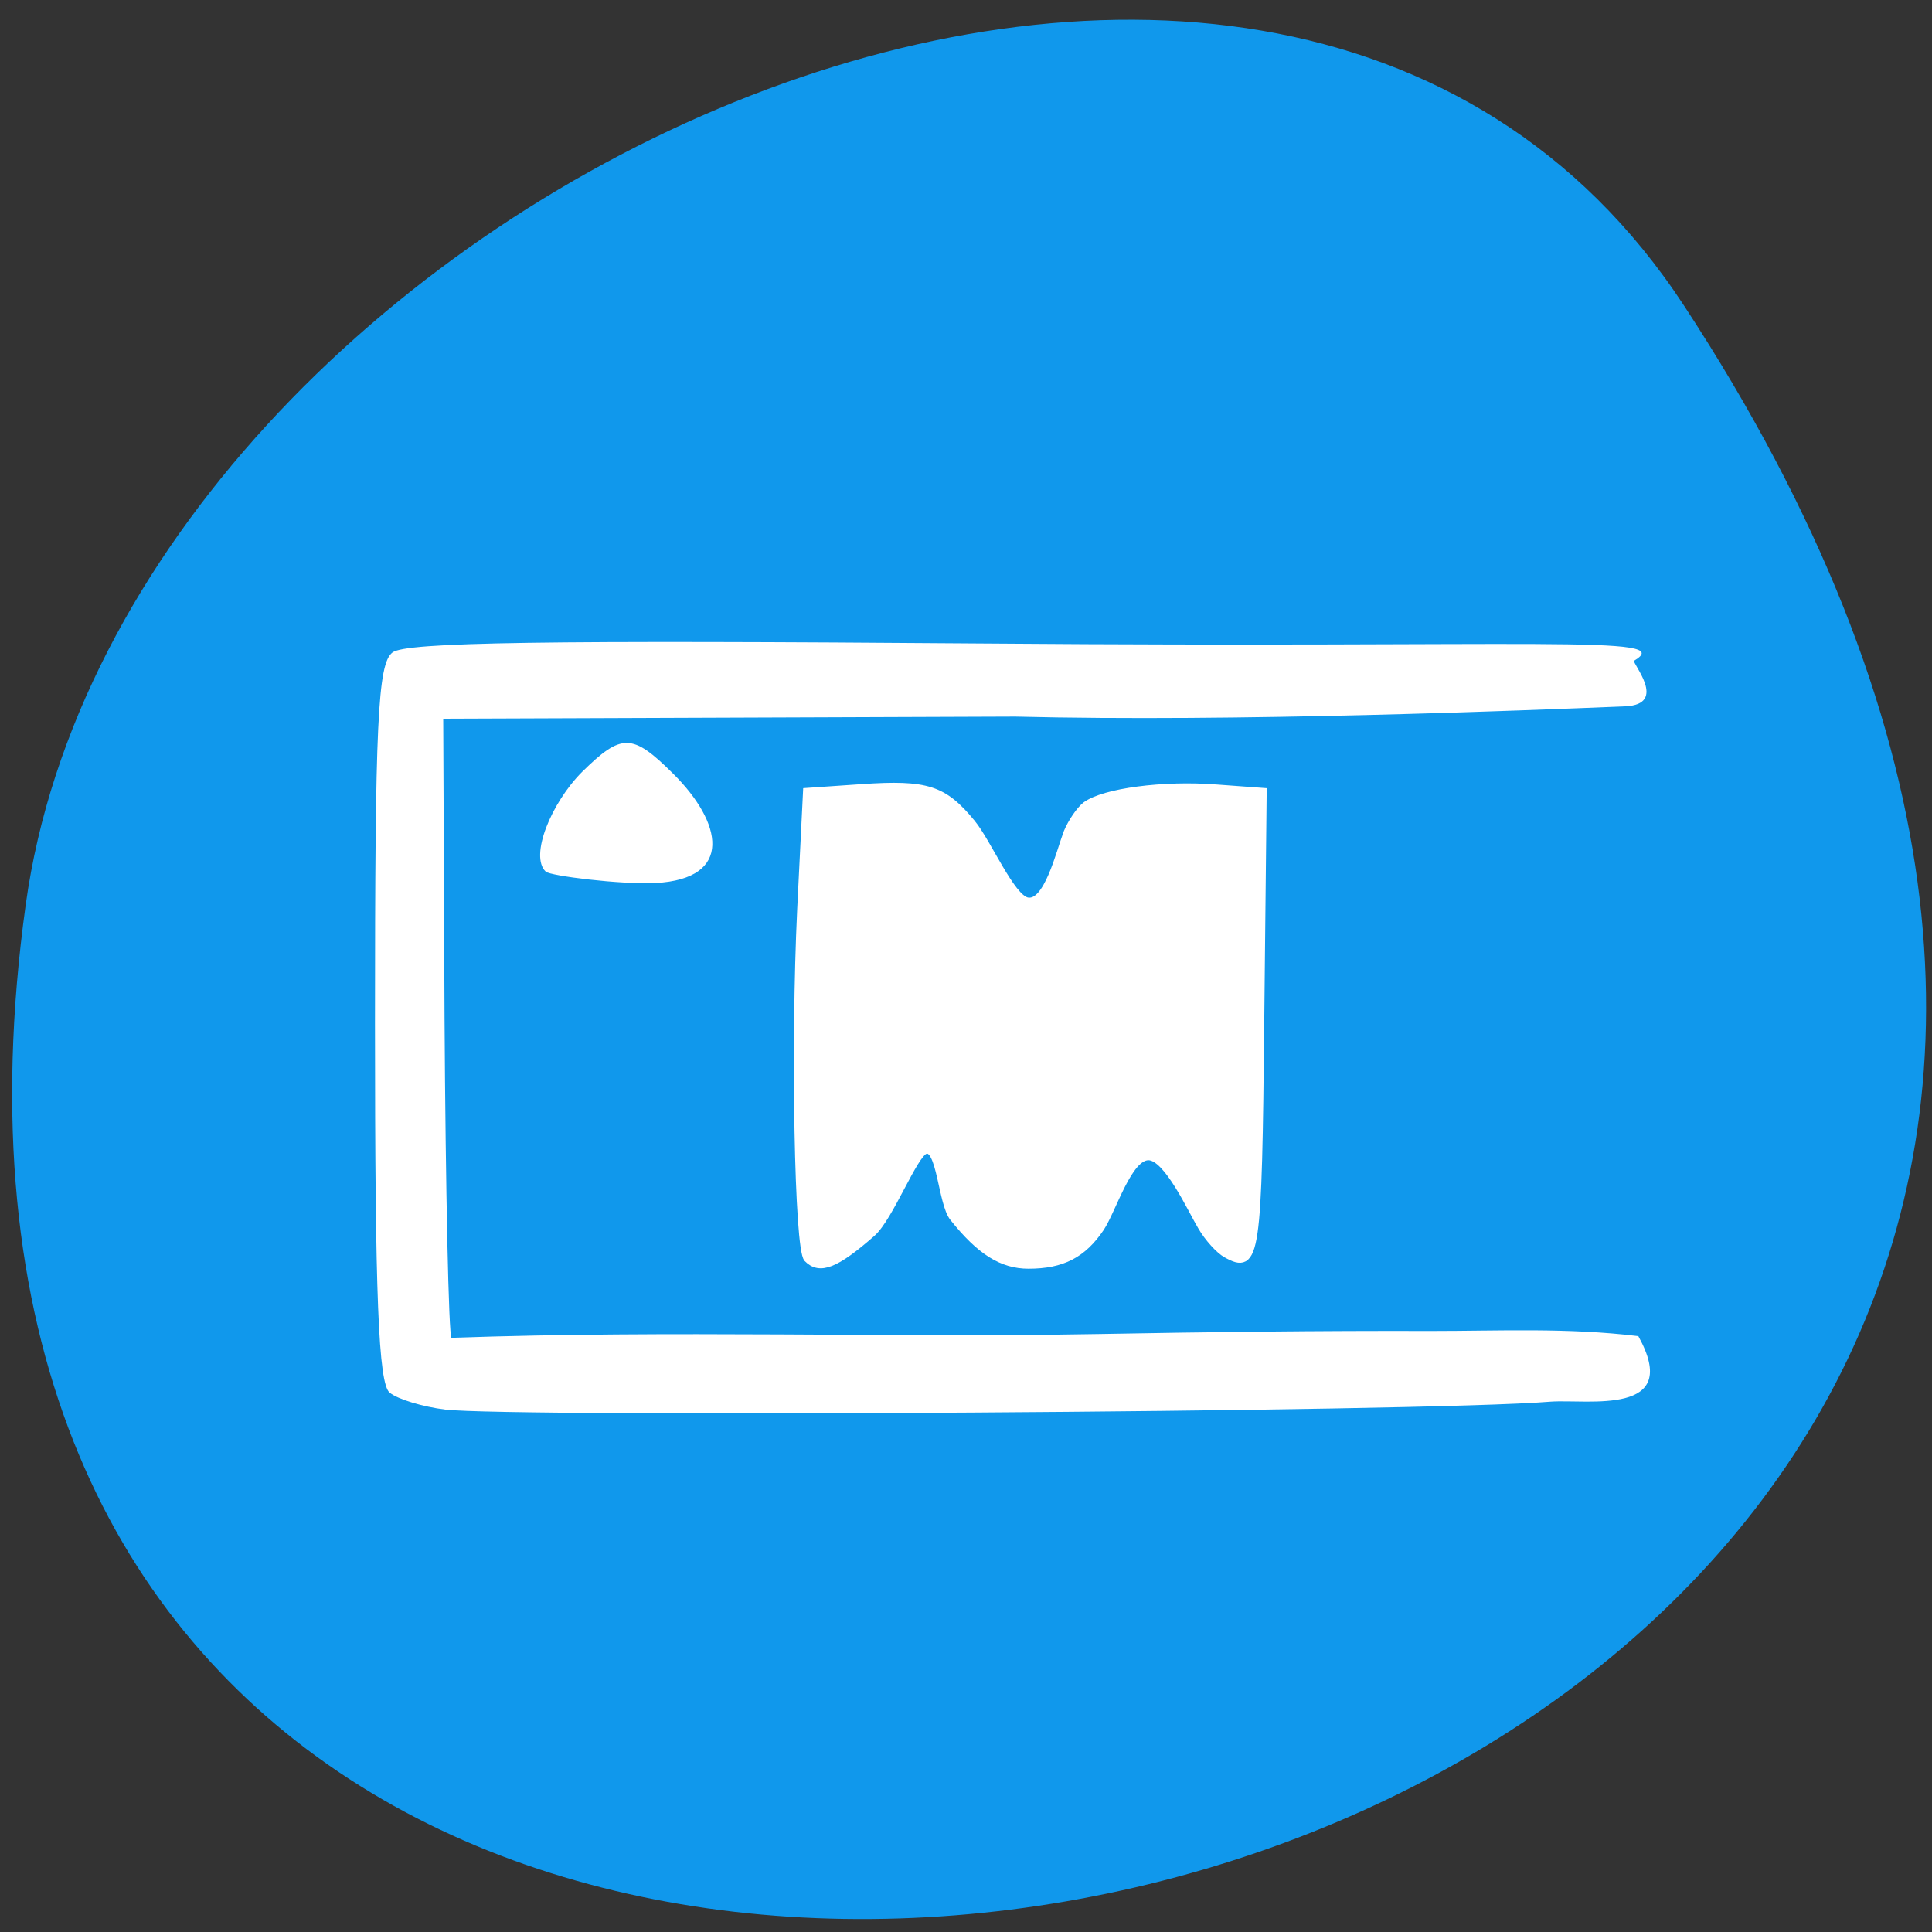 
<svg xmlns="http://www.w3.org/2000/svg" xmlns:xlink="http://www.w3.org/1999/xlink" width="22px" height="22px" viewBox="0 0 22 22" version="1.1">
<rect x="0" y="0" width="22" height="22" fill="#333333" stroke="none"/>
<g id="surface1">
<path style=" stroke:none;fill-rule:nonzero;fill:rgb(6.275%,59.608%,92.549%);fill-opacity:1;" d="M 19.176 3.48 C 31.652 22.52 -2.422 29.887 0.293 10.301 C 1.398 2.312 14.406 -3.805 19.176 3.48 Z M 19.176 3.48 "/>
<path style=" stroke:none;fill-rule:nonzero;fill:rgb(100%,100%,100%);fill-opacity:1;" d="M 5.07 16.051 C 4.816 16.02 4.531 15.934 4.438 15.859 C 4.309 15.758 4.27 14.766 4.27 11.656 C 4.27 8.223 4.301 7.559 4.469 7.43 C 4.617 7.312 6.18 7.289 11.234 7.328 C 17.559 7.379 19.102 7.227 18.609 7.523 C 18.574 7.543 19.004 8.02 18.508 8.043 C 17.359 8.09 14.066 8.223 11.562 8.16 L 5.047 8.184 L 5.062 11.59 C 5.074 13.562 5.109 15.207 5.141 15.234 C 7.668 15.145 10.082 15.234 12.504 15.191 C 13.758 15.168 15.008 15.152 16.301 15.156 C 17.07 15.156 17.852 15.117 18.656 15.215 C 19.164 16.133 18.078 15.93 17.656 15.961 C 16.184 16.082 5.797 16.141 5.07 16.051 Z M 6.215 9.926 C 6.027 9.75 6.277 9.141 6.629 8.789 C 7.078 8.348 7.199 8.348 7.66 8.805 C 8.23 9.367 8.359 10.008 7.465 10.055 C 7.059 10.074 6.266 9.973 6.215 9.926 Z M 6.215 9.926 "/>
<path style="fill-rule:evenodd;fill:rgb(100%,100%,100%);fill-opacity:1;stroke-width:0.981;stroke-linecap:butt;stroke-linejoin:miter;stroke:rgb(100%,100%,100%);stroke-opacity:1;stroke-miterlimit:4;" d="M 106.909 166.636 C 105.682 165.318 105.182 138.545 106.045 120.409 L 106.818 104.818 L 114.091 104.318 C 122.727 103.727 124.955 104.455 128.682 109 C 130.773 111.545 133.864 118.864 136 119.318 C 138.682 119.864 140.273 113 141.318 110.227 C 141.864 108.909 142.955 107.273 143.773 106.636 C 146.182 104.864 154 103.818 161.045 104.364 L 167.227 104.818 L 166.909 135.045 C 166.591 166.591 166.364 168.273 162.364 166.045 C 161.455 165.545 159.955 163.909 159.091 162.409 C 157.727 160.136 154.591 153.182 152.091 153.136 C 149.409 153.091 147.364 160.091 145.727 162.591 C 143.364 166.091 140.636 167.5 136.182 167.5 C 132.682 167.5 129.773 165.682 126.227 161.227 C 124.682 159.318 124.545 151.591 122.5 152.318 C 121 152.818 117.818 161.182 115.455 163.273 C 110.682 167.455 108.545 168.318 106.909 166.636 Z M 106.909 166.636 " transform="matrix(0.086,0,0,0.086,0,0)"/>
</g>
</svg>
